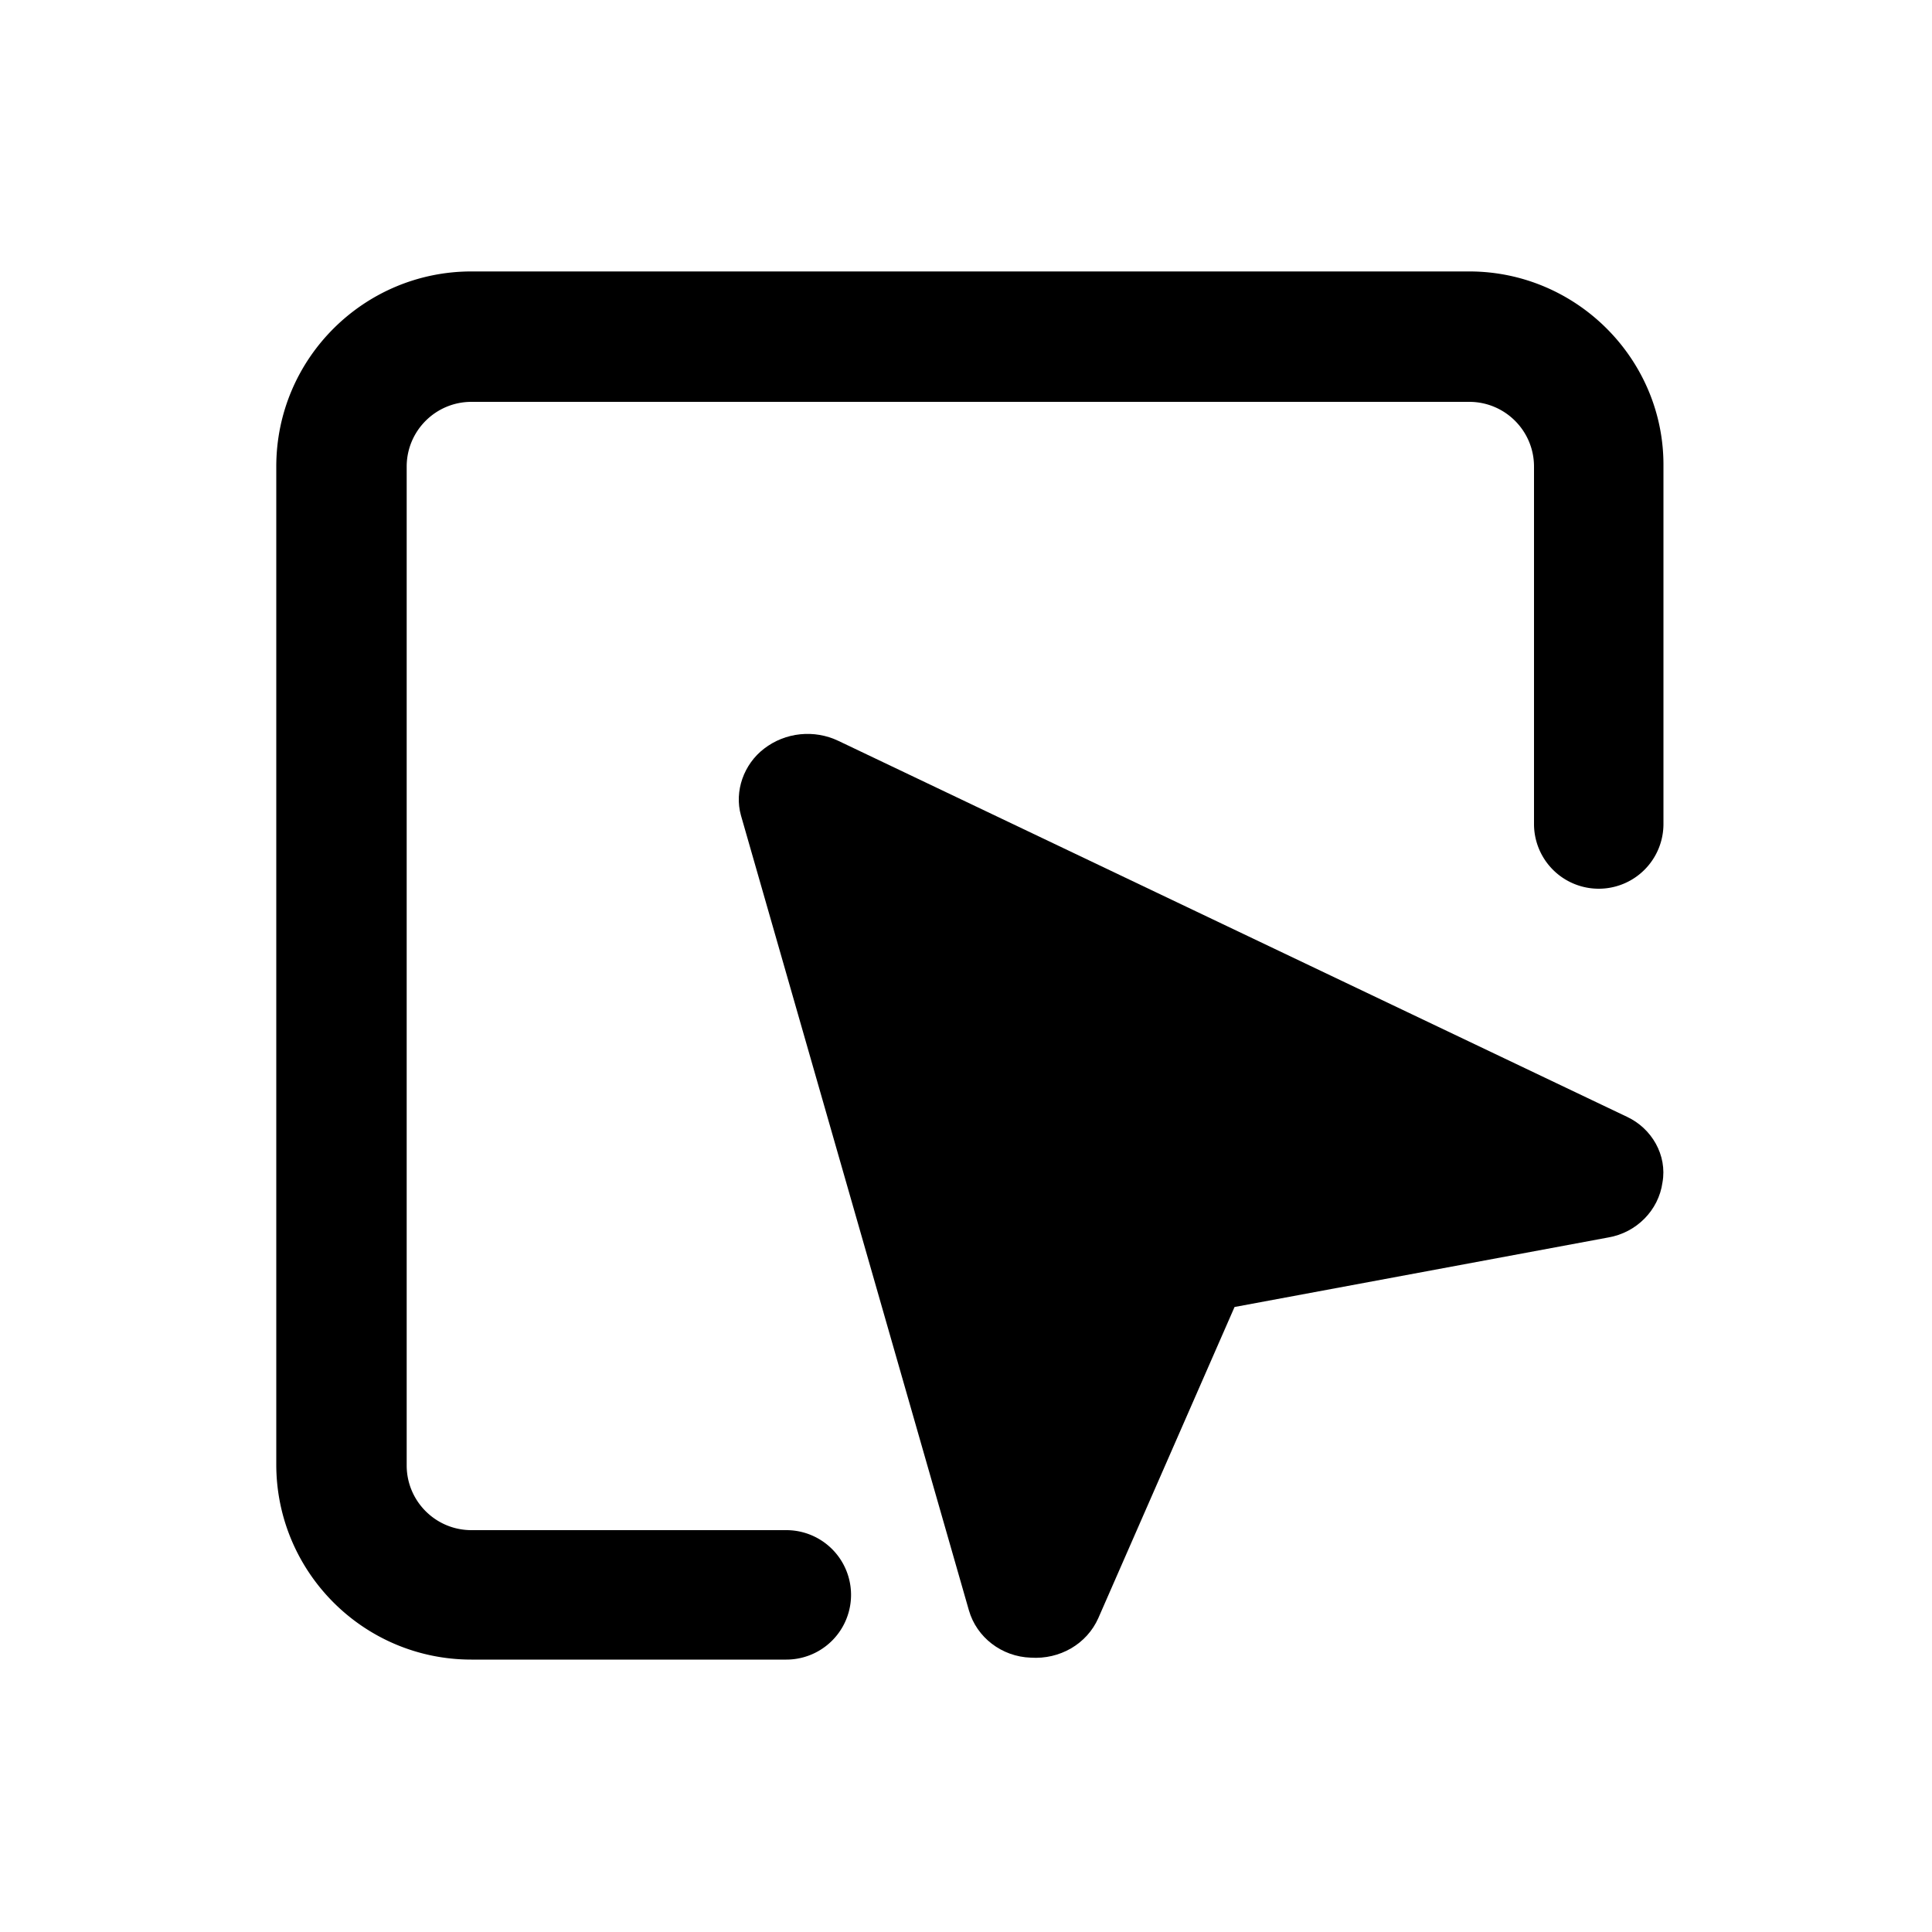 <?xml version="1.0" standalone="no"?><!DOCTYPE svg PUBLIC " -//W3C//DTD SVG 1.1//EN" "http://www.w3.org/Graphics/SVG/1.1/DTD/svg11.dtd"><svg t="1637636643032" class="icon" viewBox="0 0 1024 1024" version="1.1" xmlns="http://www.w3.org/2000/svg" p-id="2537" xmlns:xlink="http://www.w3.org/1999/xlink" width="256" height="256"><defs><style type="text/css"></style></defs><path d="M778.752 143.872H249.856c-56.832 0-103.424 46.08-103.424 103.424v528.896c0 56.832 46.08 103.424 103.424 103.424h166.912a34.304 34.304 0 0 0 0-68.608H249.856c-18.944 0-34.304-15.36-34.304-34.304V247.296c0-18.944 15.36-34.304 34.304-34.304h528.896c18.944 0 34.304 15.36 34.304 34.304v189.44a34.304 34.304 0 0 0 68.608 0v-189.44c0.512-56.832-46.08-103.424-102.912-103.424z"></path><path d="M862.208 591.872L444.416 392.704c-12.8-6.144-28.16-4.608-39.424 4.096-10.752 8.192-15.872 22.528-12.288 35.328l120.832 421.376c4.096 14.336 17.408 24.576 32.768 25.088 15.36 1.024 29.696-7.168 35.84-20.992l72.192-164.864 198.144-36.864c14.848-2.56 26.624-14.336 28.672-29.184 2.56-14.336-5.632-28.672-18.944-34.816z"></path></svg>